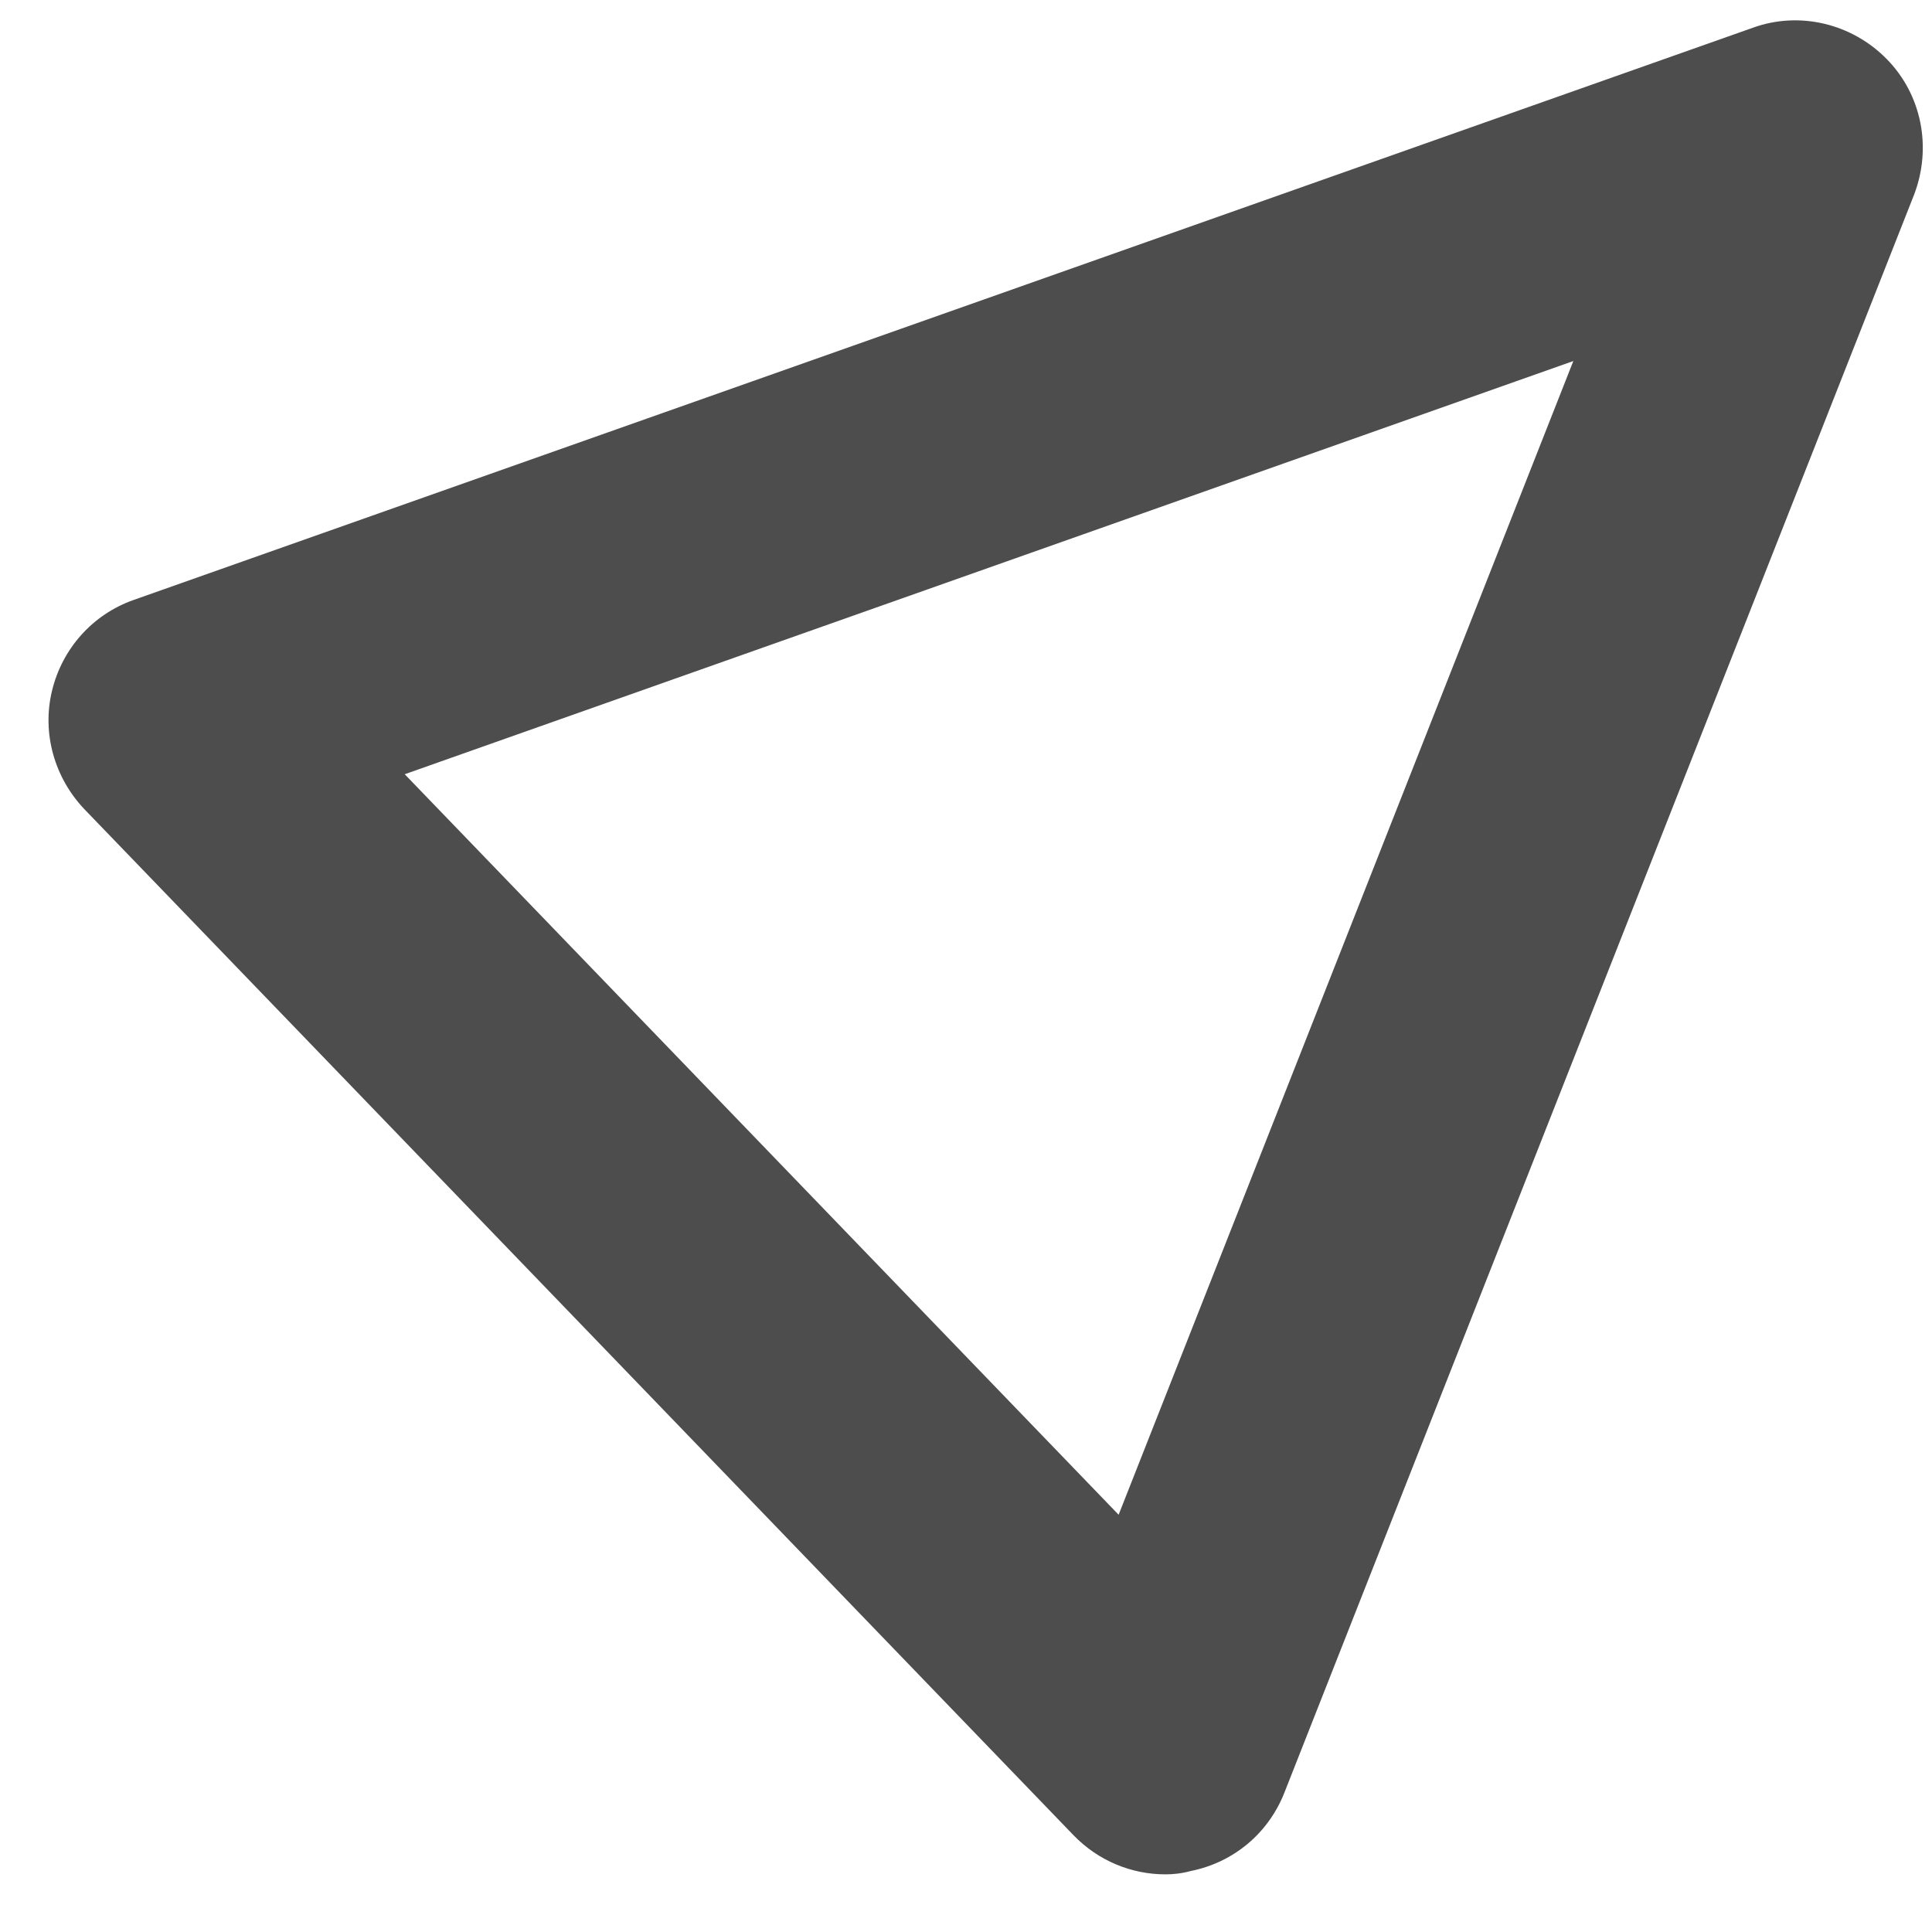 <svg width="31" height="31" viewBox="0 0 31 31" fill="none" xmlns="http://www.w3.org/2000/svg">
<path d="M18.699 30.075C18.154 30.075 17.622 29.857 17.226 29.448L1.352 12.982C0.875 12.478 0.67 11.768 0.834 11.086C0.998 10.404 1.489 9.858 2.143 9.627L28.123 0.446C28.873 0.173 29.718 0.378 30.277 0.951C30.837 1.523 31 2.369 30.714 3.12L20.608 28.766C20.349 29.421 19.79 29.884 19.108 30.021C18.958 30.062 18.822 30.075 18.699 30.075ZM6.494 12.423L17.949 24.305L25.245 5.793L6.494 12.423Z" fill="#4D4D4D"/>
</svg>
